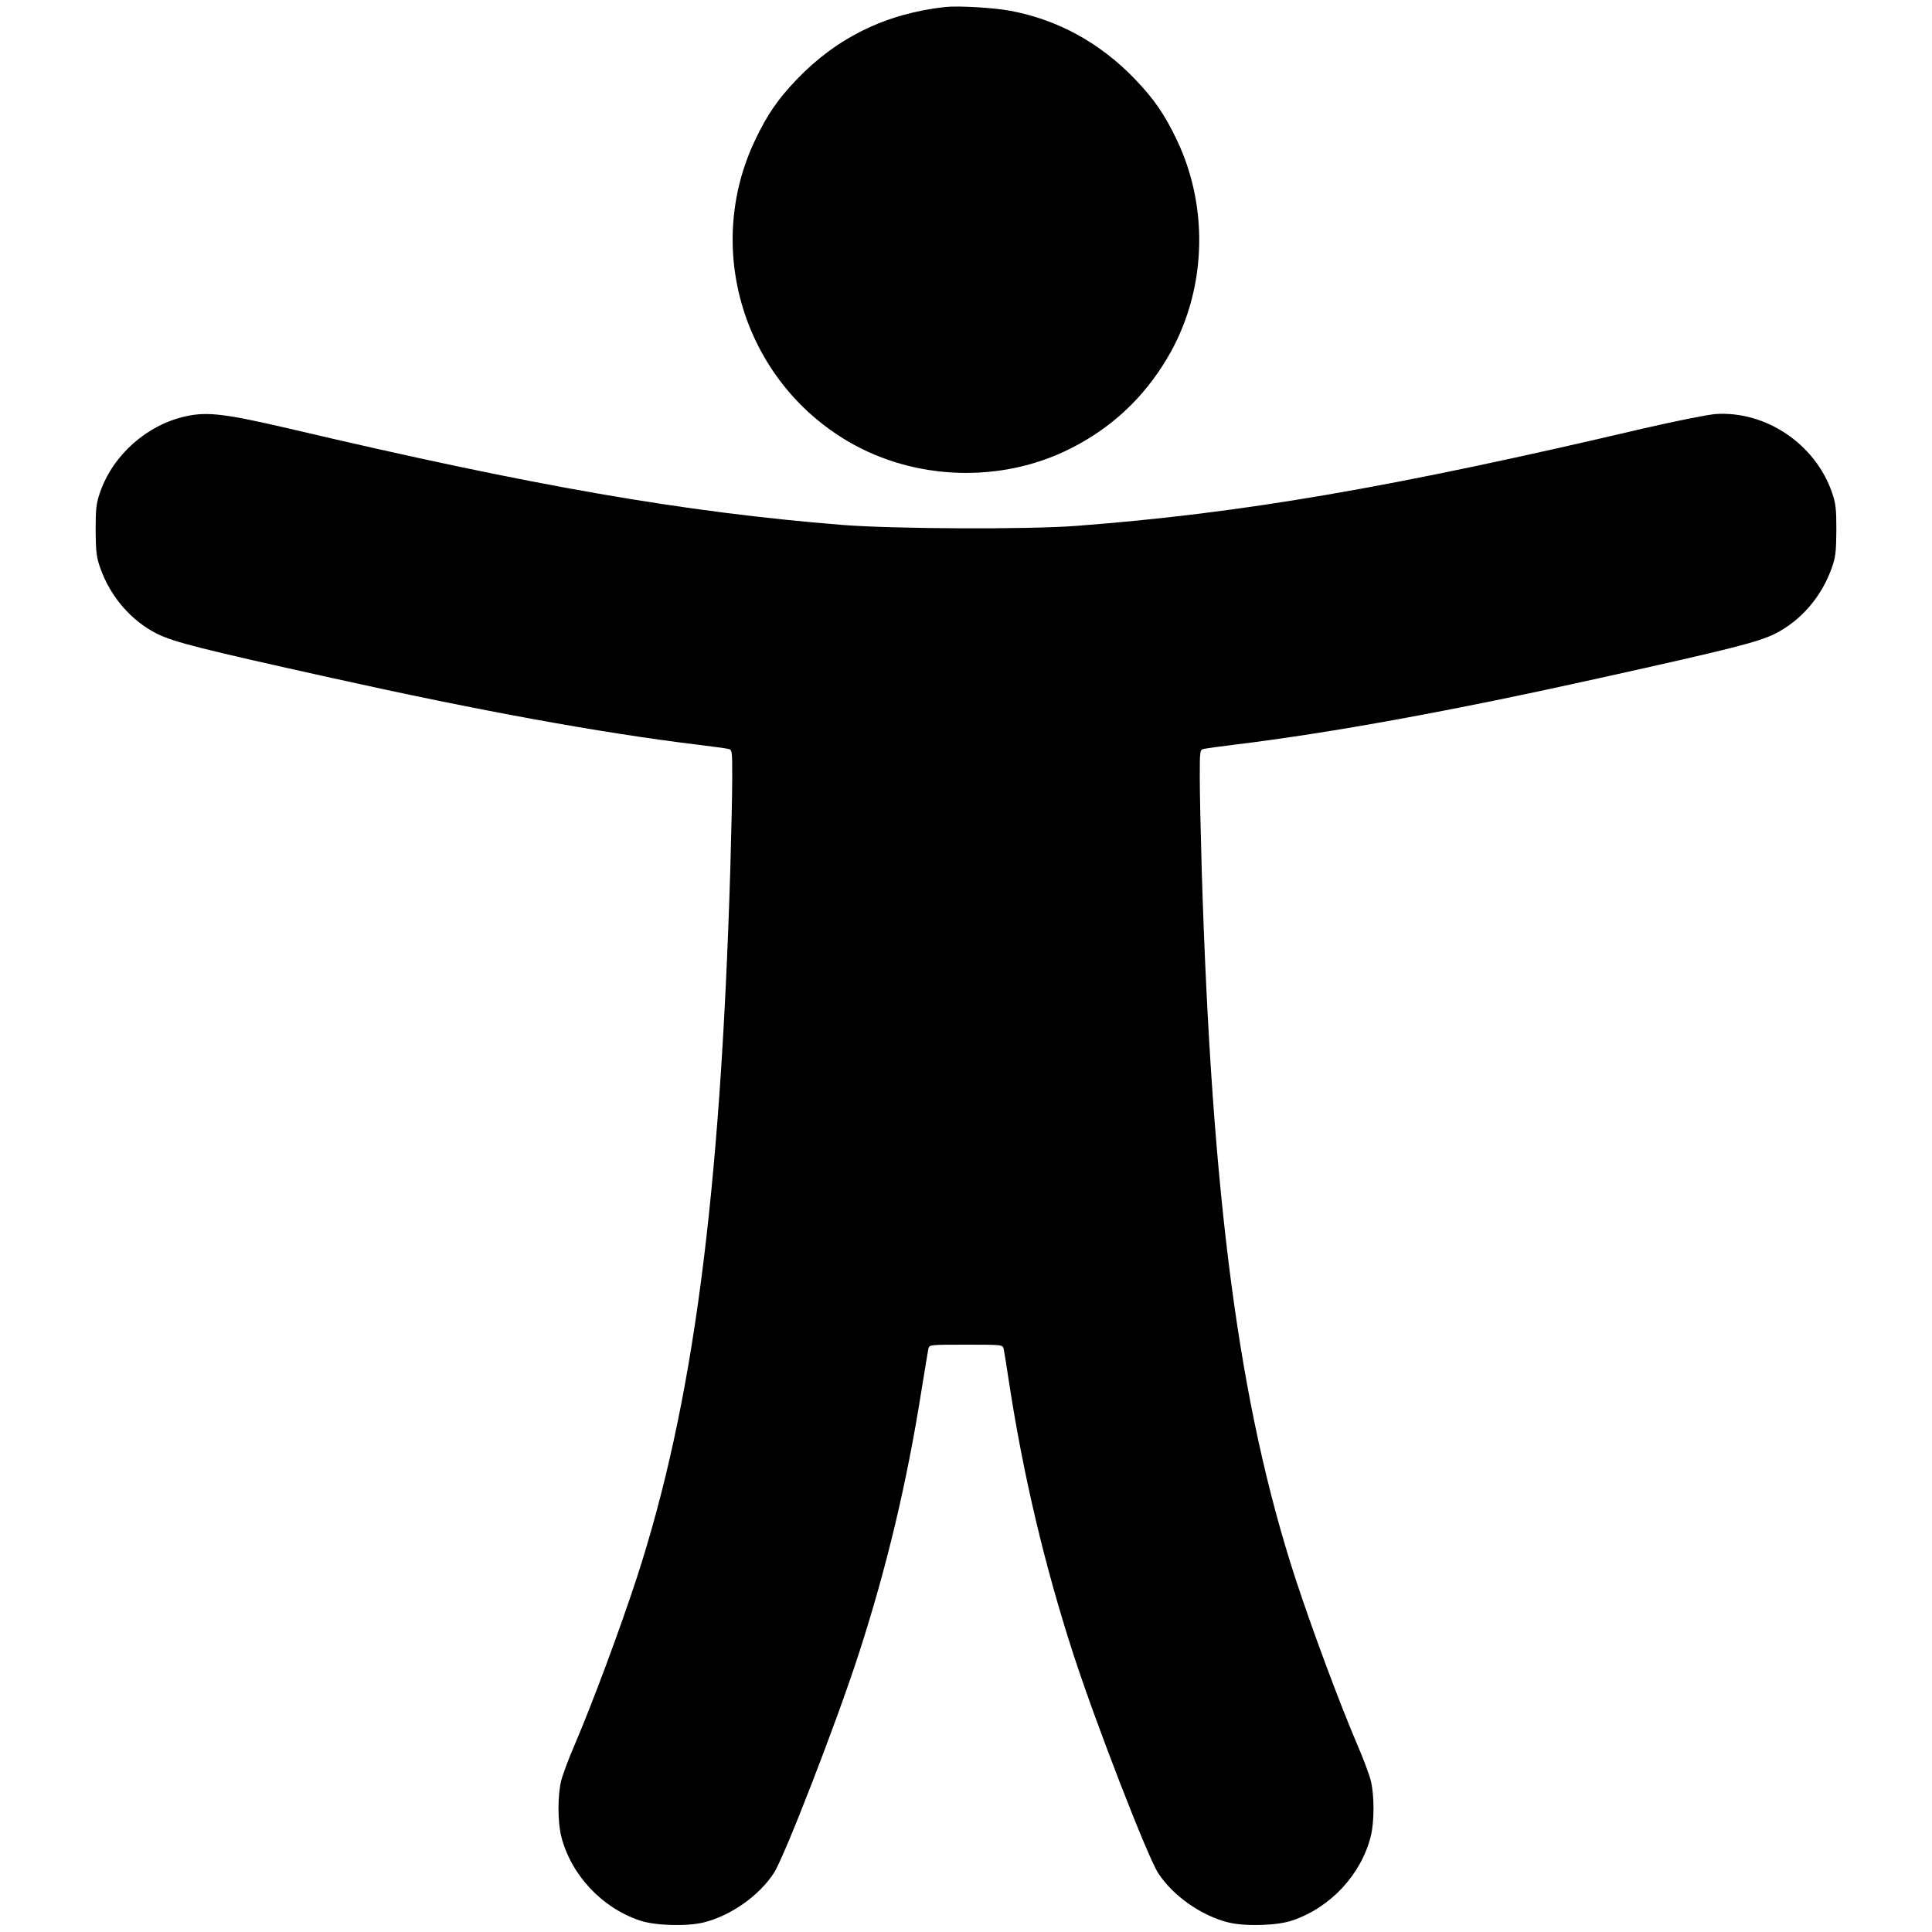 <?xml version="1.0" standalone="no"?>
<!DOCTYPE svg PUBLIC "-//W3C//DTD SVG 20010904//EN"
 "http://www.w3.org/TR/2001/REC-SVG-20010904/DTD/svg10.dtd">
<svg version="1.0" xmlns="http://www.w3.org/2000/svg"
 width="1000pt" height="1000pt" viewBox="0 0 1000 1000"
 preserveAspectRatio="xMidYMid meet">
<g transform="translate(0,1000) scale(0.1,-0.1)"
fill="#000000" stroke="none">
<path d="M4895 9964 c-307 -33 -563 -158 -771 -375 -99 -104 -152 -181 -215
-313 -269 -563 -59 -1244 481 -1561 346 -203 793 -217 1150 -37 213 107 379
262 502 469 201 338 220 771 49 1129 -63 132 -116 209 -215 313 -180 188 -400
309 -646 355 -85 16 -267 27 -335 20z"/>
<path d="M960 7845 c-201 -45 -375 -200 -442 -393 -20 -57 -23 -86 -23 -197 1
-110 4 -140 24 -195 53 -150 161 -274 295 -341 88 -43 226 -78 903 -228 765
-170 1395 -285 1898 -346 72 -9 140 -18 153 -21 22 -4 22 -7 22 -152 0 -81 -5
-293 -10 -472 -52 -1706 -193 -2773 -485 -3670 -87 -265 -225 -637 -321 -862
-30 -69 -61 -152 -69 -184 -19 -75 -19 -213 0 -289 50 -198 208 -368 405 -435
78 -27 242 -32 330 -11 141 34 290 139 366 257 56 88 324 779 439 1134 144
445 248 880 324 1360 17 107 34 205 36 218 5 22 7 22 195 22 188 0 190 0 195
-22 3 -13 14 -82 25 -155 74 -489 185 -960 335 -1423 115 -355 383 -1046 439
-1134 76 -118 225 -223 366 -257 88 -21 252 -16 330 11 197 67 355 237 405
435 19 76 19 214 0 289 -8 32 -39 115 -69 184 -96 225 -234 597 -321 862 -292
897 -433 1964 -485 3670 -5 179 -10 391 -10 472 0 145 0 148 23 152 12 3 81
12 152 21 503 61 1133 176 1898 346 677 150 815 185 903 228 134 67 242 191
295 341 20 55 23 85 24 195 0 111 -3 140 -23 197 -87 250 -342 422 -602 405
-41 -3 -210 -37 -375 -75 -1302 -306 -2077 -439 -2935 -504 -248 -19 -944 -16
-1210 5 -821 66 -1599 201 -2865 499 -331 77 -423 88 -535 63z"/>
</g>
</svg>
